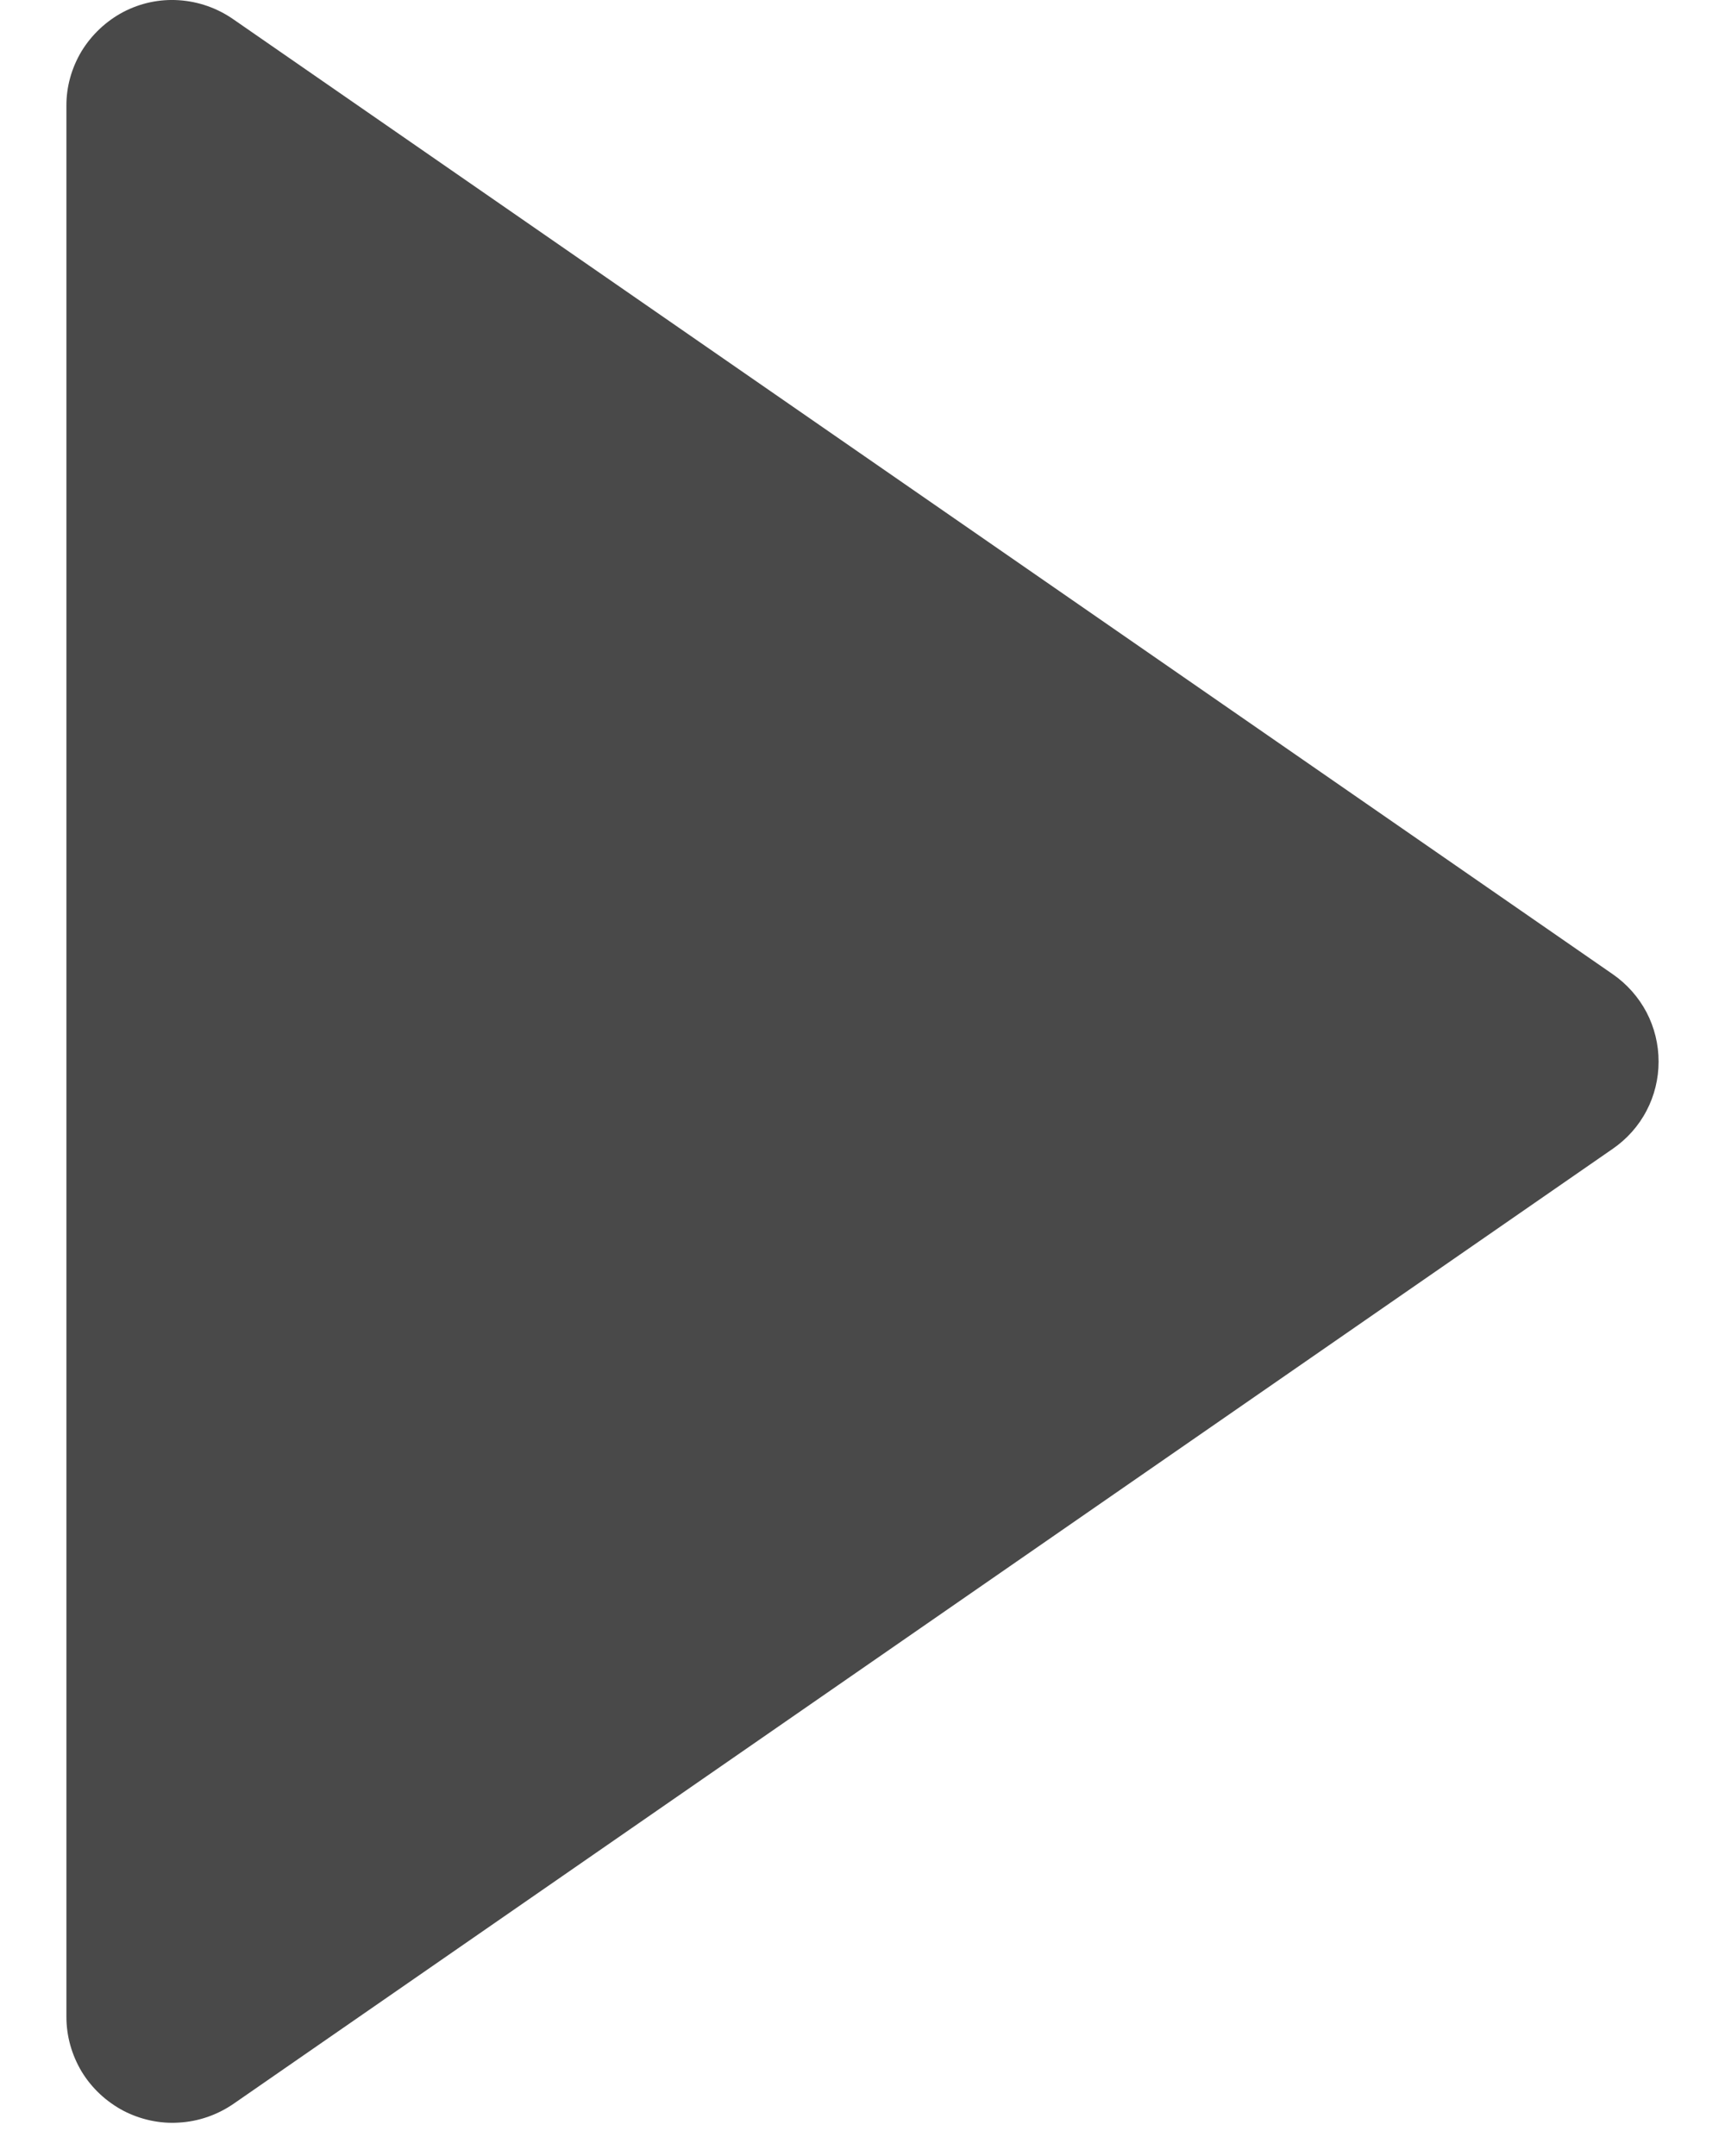 <svg width="8" height="10" viewBox="0 0 8 10" fill="none" xmlns="http://www.w3.org/2000/svg">
<path d="M7.48 5.328C7.545 5.283 7.599 5.223 7.636 5.152C7.673 5.082 7.692 5.003 7.692 4.924C7.692 4.844 7.673 4.766 7.636 4.695C7.599 4.625 7.545 4.564 7.48 4.519L1.08 0.088C1.006 0.037 0.92 0.007 0.83 0.001C0.74 -0.005 0.651 0.014 0.571 0.056C0.492 0.098 0.425 0.161 0.378 0.238C0.332 0.315 0.307 0.403 0.308 0.493L0.308 9.355C0.308 9.445 0.333 9.532 0.379 9.609C0.426 9.686 0.493 9.748 0.572 9.79C0.651 9.831 0.741 9.851 0.83 9.845C0.92 9.84 1.006 9.81 1.08 9.76L7.48 5.328Z" fill="#494949"/>
</svg>
